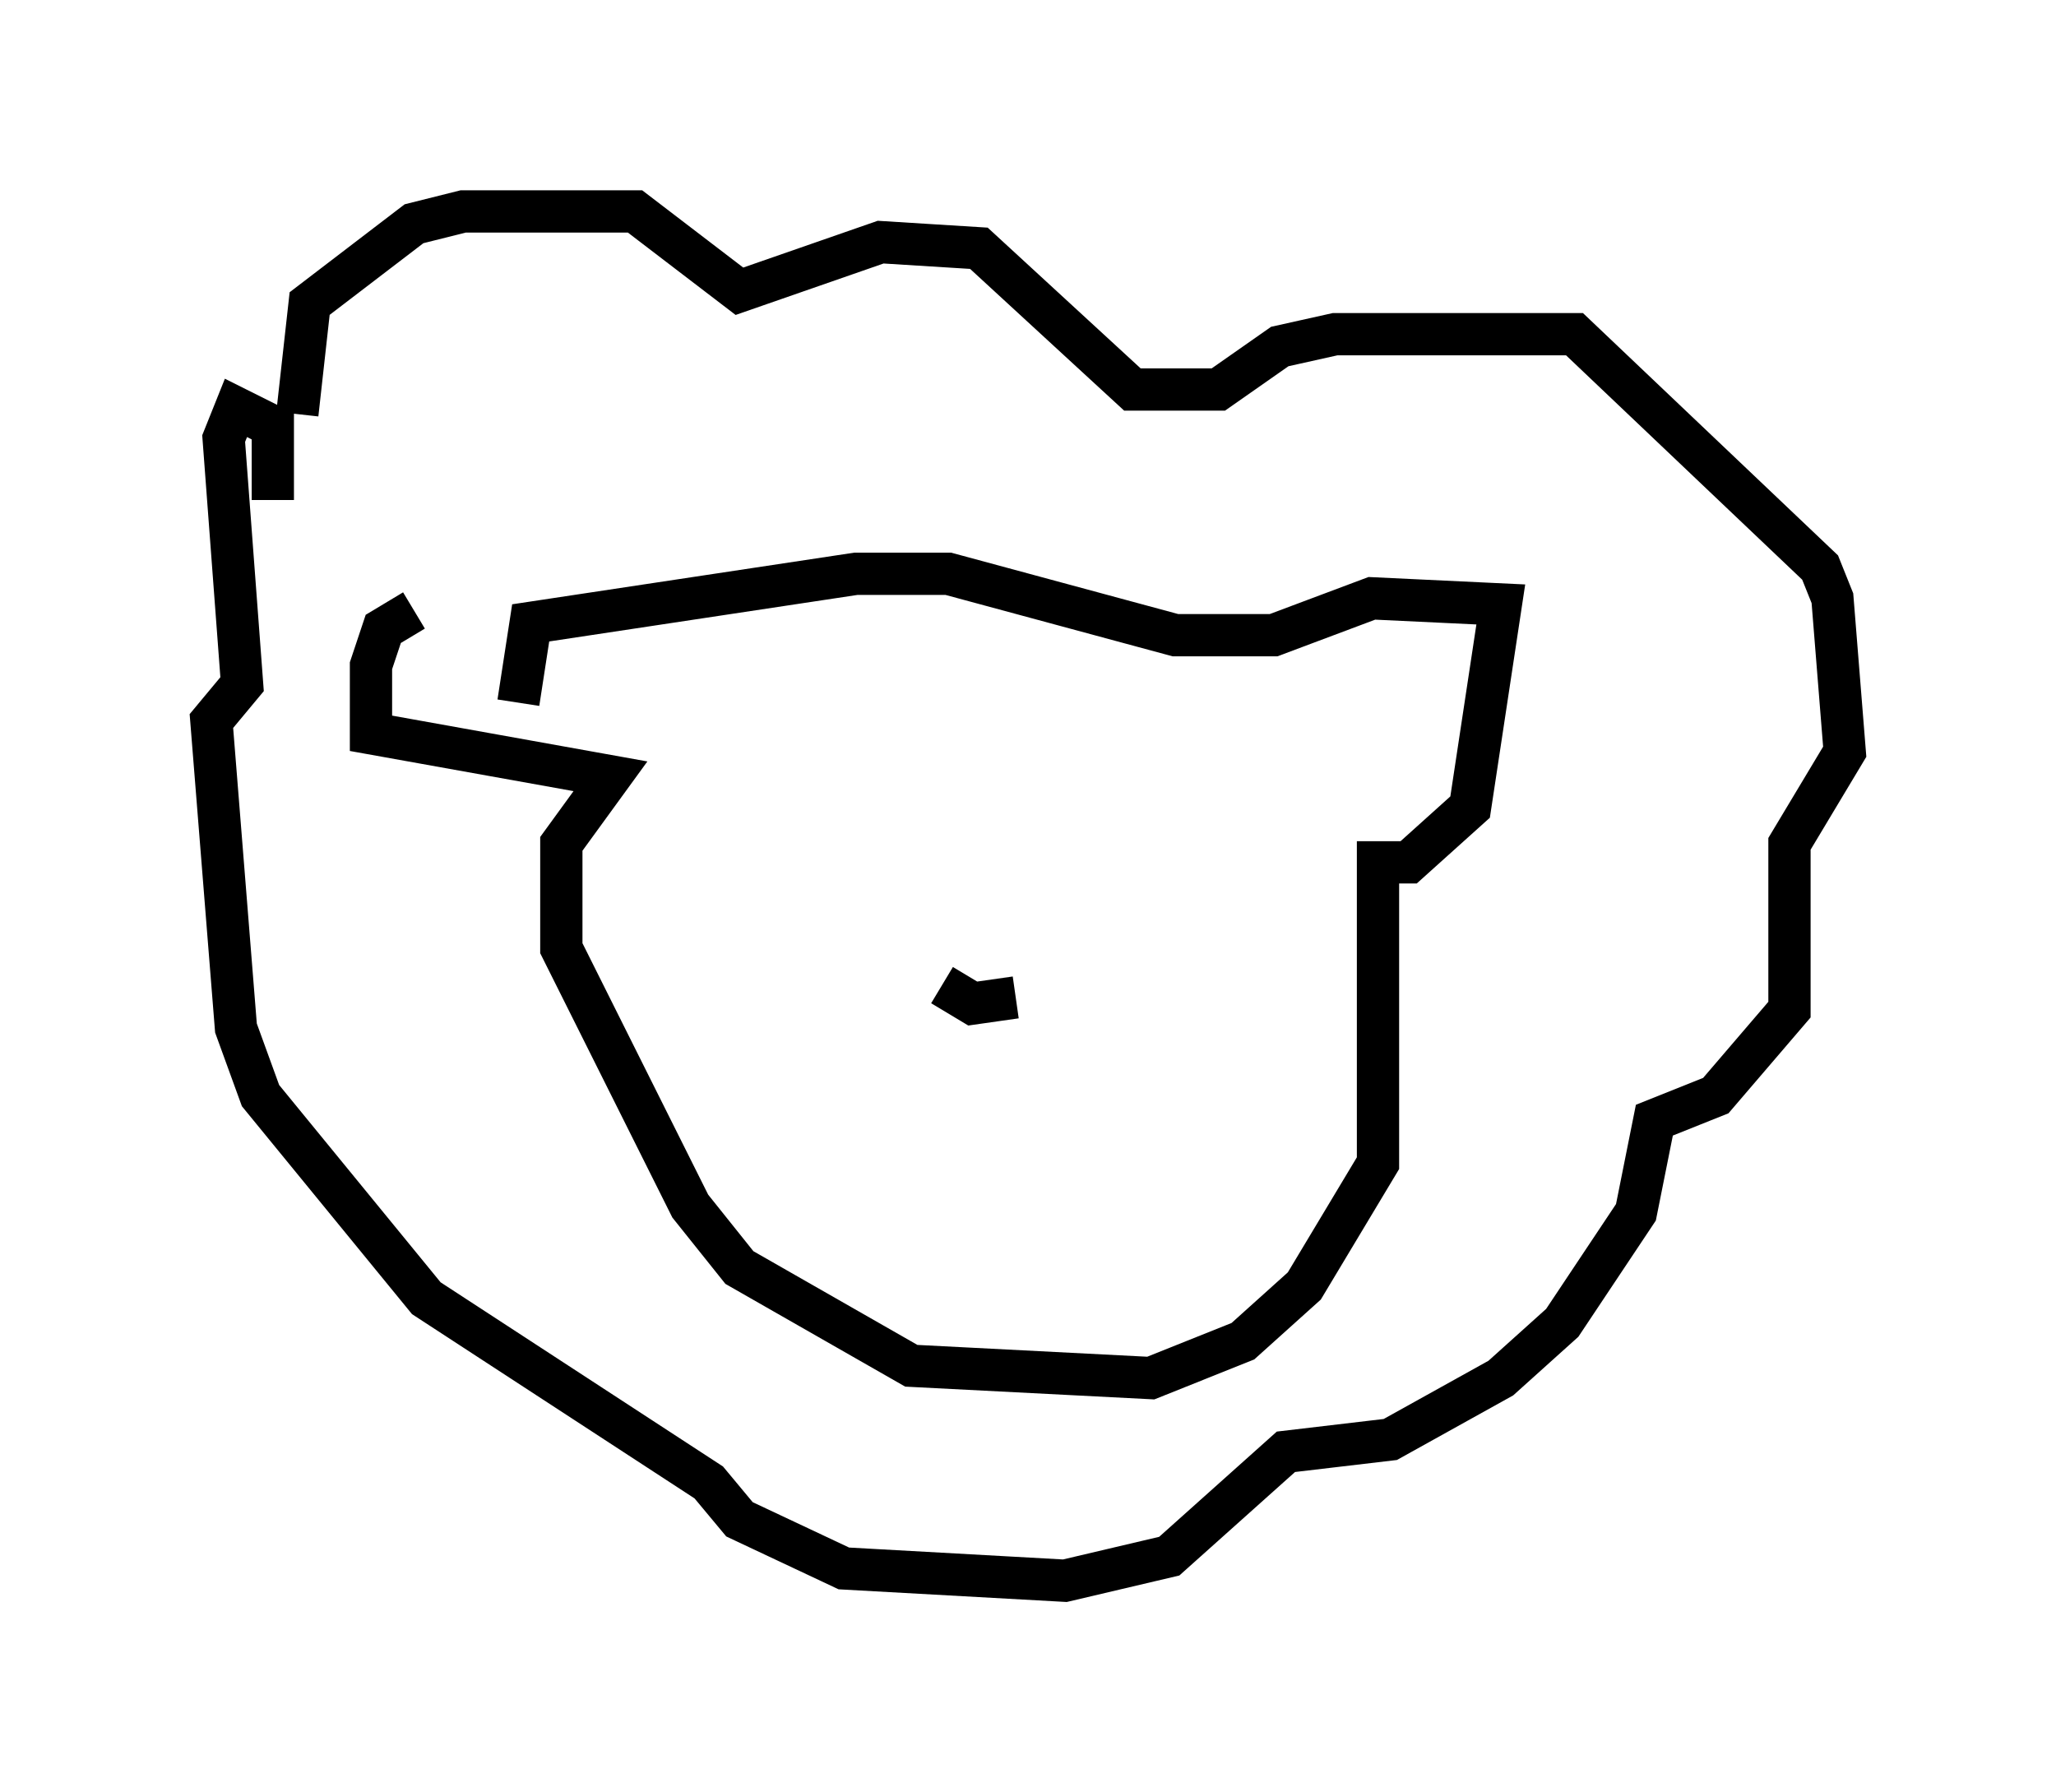 <?xml version="1.0" encoding="utf-8" ?>
<svg baseProfile="full" height="42.391" version="1.1" width="48.637" xmlns="http://www.w3.org/2000/svg" xmlns:ev="http://www.w3.org/2001/xml-events" xmlns:xlink="http://www.w3.org/1999/xlink"><defs /><rect fill="white" height="42.391" width="48.637" x="0" y="0" /><path d="M16.765, 14.441 m-6.972, 0.0 l-0.726, 0.436 -0.291, 0.872 l0.0, 1.598 5.665, 1.017 l-1.162, 1.598 0.0, 2.469 l3.05, 6.101 1.162, 1.453 l4.067, 2.324 5.665, 0.291 l2.179, -0.872 1.453, -1.307 l1.743, -2.905 0.0, -7.117 l0.726, 0.0 1.453, -1.307 l0.726, -4.793 -3.05, -0.145 l-2.324, 0.872 -2.324, 0.0 l-5.374, -1.453 -2.179, 0.0 l-7.698, 1.162 -0.291, 1.888 m11.765, 6.972 l-1.017, 0.145 -0.726, -0.436 m-15.251, -13.508 l0.291, -2.615 2.469, -1.888 l1.162, -0.291 4.067, 0.0 l2.469, 1.888 3.341, -1.162 l2.324, 0.145 3.631, 3.341 l2.034, 0.0 1.453, -1.017 l1.307, -0.291 5.665, 0.0 l5.81, 5.52 0.291, 0.726 l0.291, 3.631 -1.307, 2.179 l0.0, 3.922 -1.743, 2.034 l-1.453, 0.581 -0.436, 2.179 l-1.743, 2.615 -1.453, 1.307 l-2.615, 1.453 -2.469, 0.291 l-2.76, 2.469 -2.469, 0.581 l-5.229, -0.291 -2.469, -1.162 l-0.726, -0.872 -6.682, -4.358 l-3.922, -4.793 -0.581, -1.598 l-0.581, -7.263 0.726, -0.872 l-0.436, -5.81 0.291, -0.726 l0.872, 0.436 0.0, 1.743 " fill="none" stroke="black" stroke-width="1" /></svg>